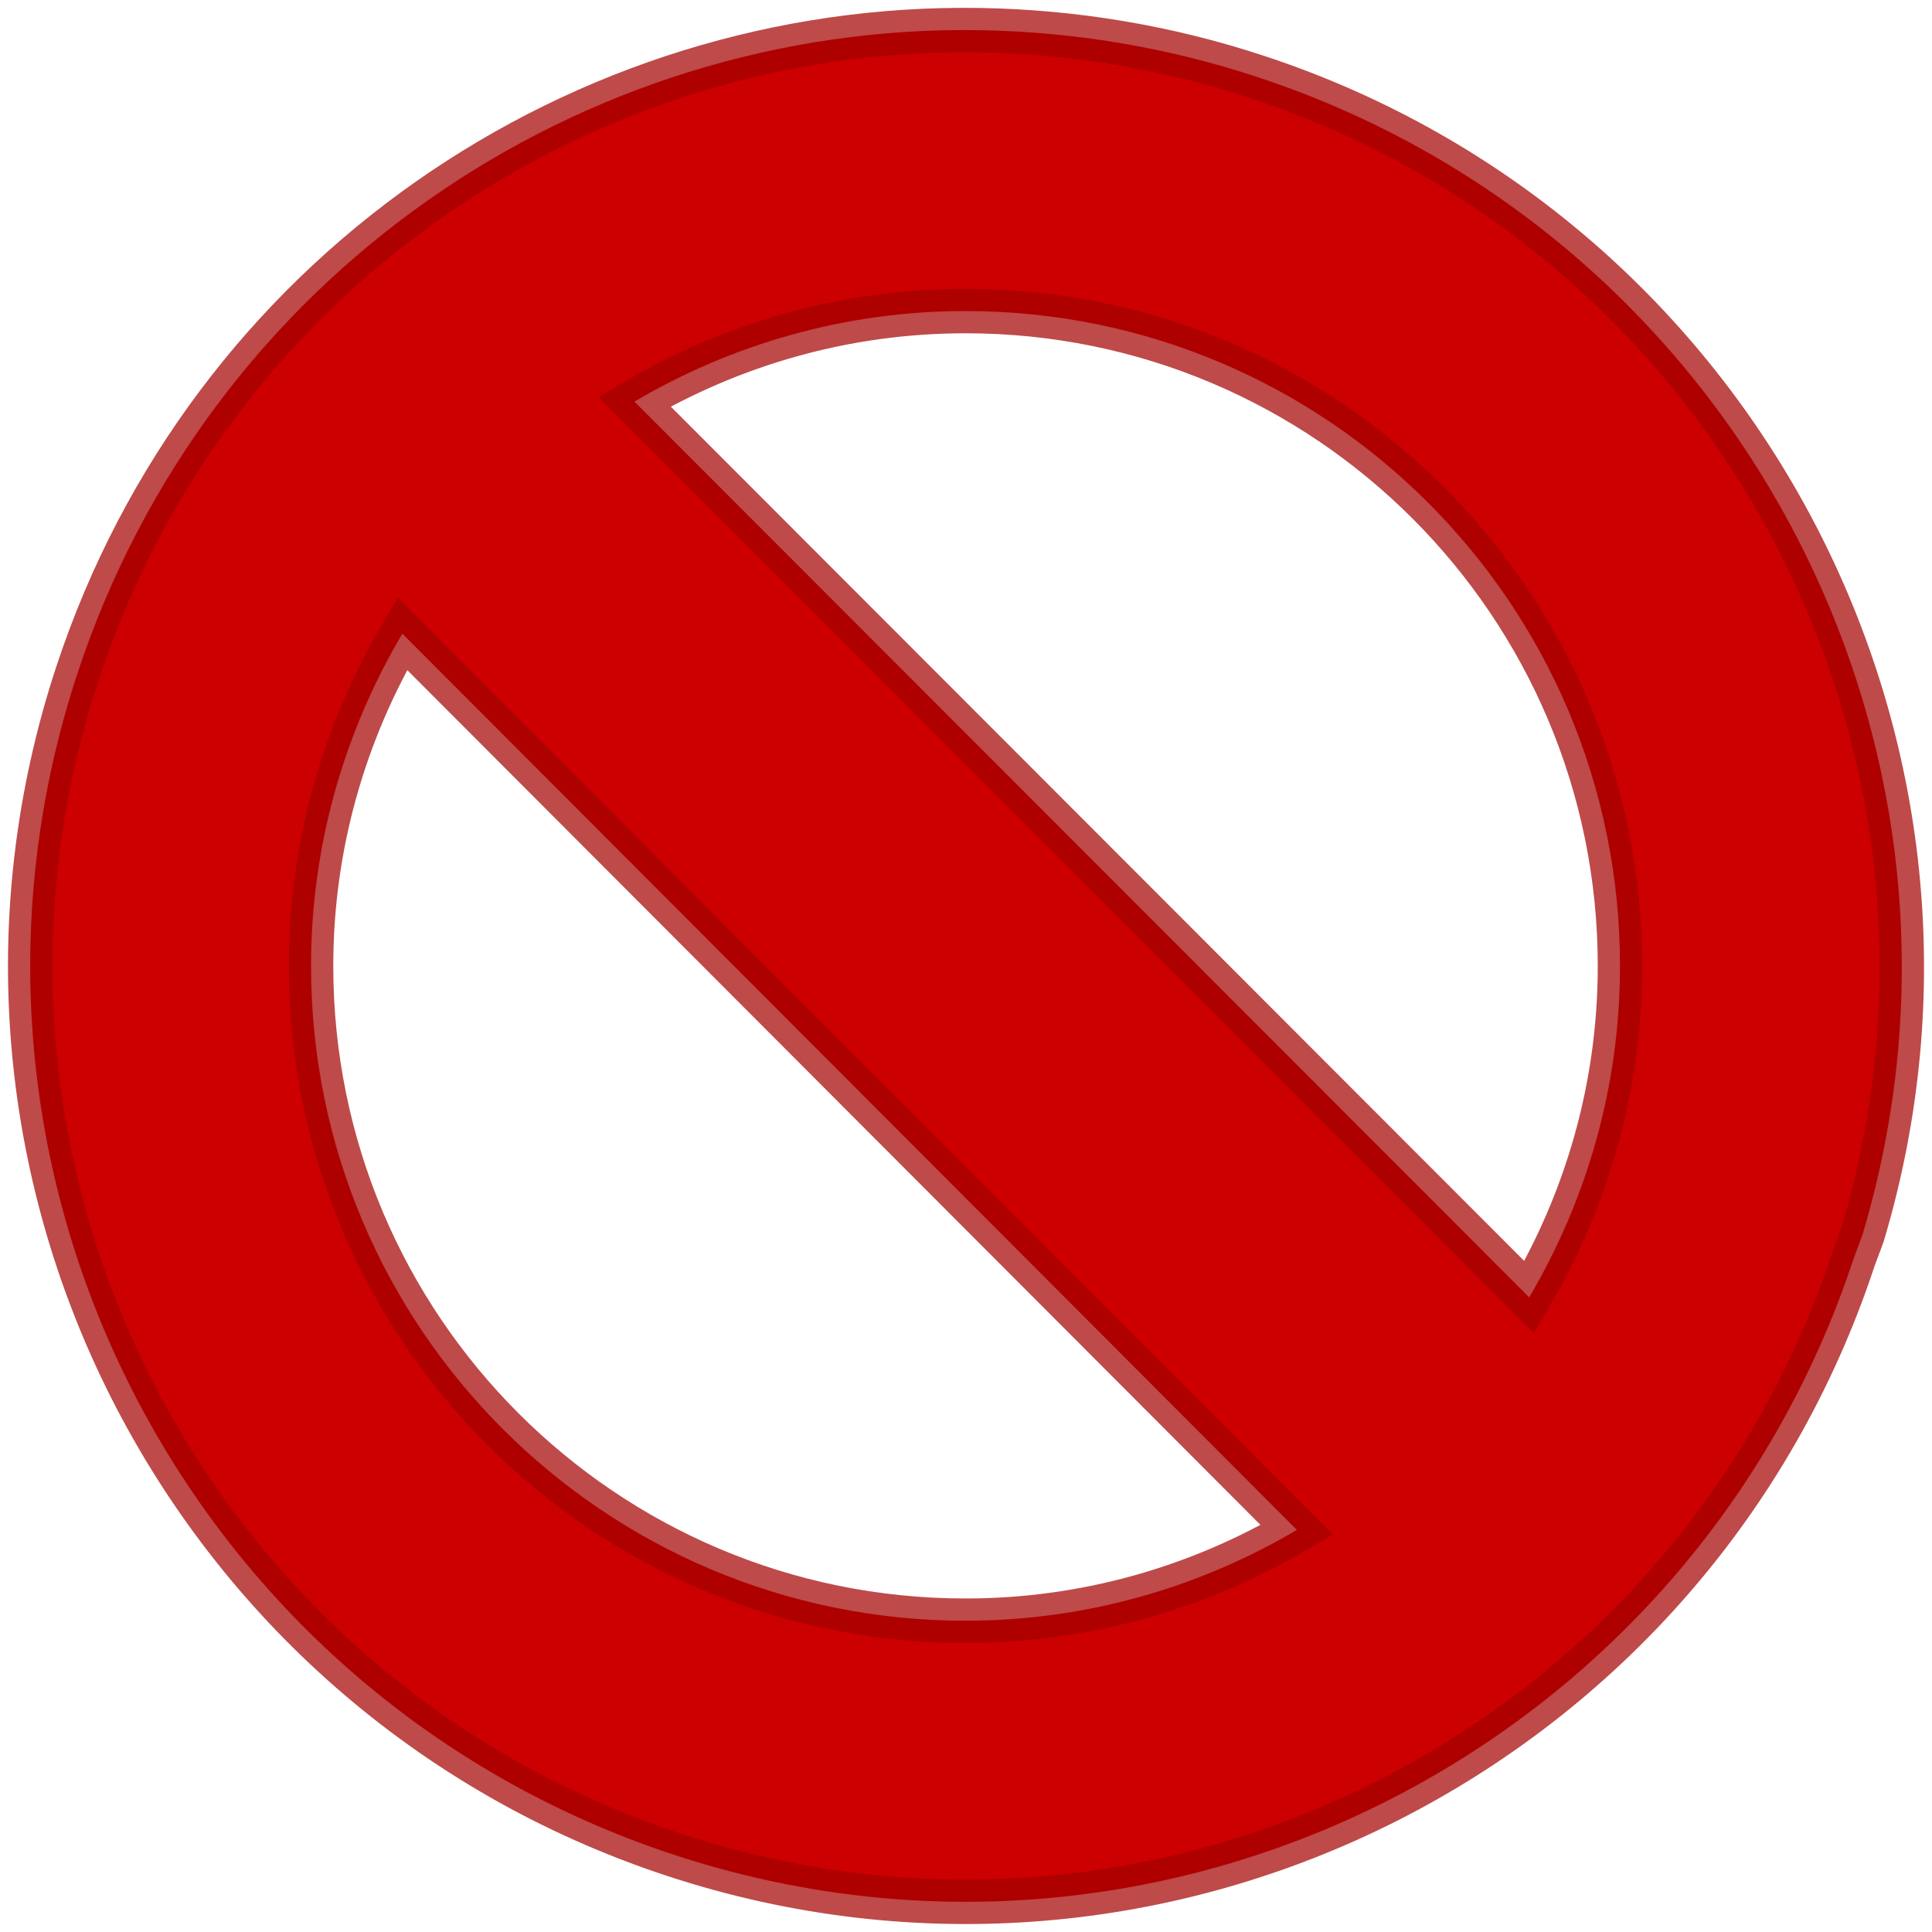 <?xml version="1.0" encoding="UTF-8" standalone="no"?>
<svg
   xmlns:dc="http://purl.org/dc/elements/1.1/"
   xmlns:cc="http://creativecommons.org/ns#"
   xmlns:rdf="http://www.w3.org/1999/02/22-rdf-syntax-ns#"
   xmlns:svg="http://www.w3.org/2000/svg"
   xmlns="http://www.w3.org/2000/svg"
   xmlns:sodipodi="http://sodipodi.sourceforge.net/DTD/sodipodi-0.dtd"
   xmlns:inkscape="http://www.inkscape.org/namespaces/inkscape"
   width="16"
   height="16"
   viewBox="0 0 16 16"
   id="svg30571"
   version="1.1"
   inkscape:version="0.92pre1 unknown"
   sodipodi:docname="gimp-cancel.svg">
  <defs
     id="defs30573" />
  <sodipodi:namedview
     id="base"
     pagecolor="#ffffff"
     bordercolor="#666666"
     borderopacity="1"
     inkscape:pageopacity="0"
     inkscape:pageshadow="2"
     inkscape:zoom="21.166144"
     inkscape:cx="10.160577"
     inkscape:cy="11.818655"
     inkscape:document-units="px"
     inkscape:current-layer="layer1"
     showgrid="true"
     units="px"
     inkscape:snap-page="true"
     inkscape:snap-bbox="true"
     inkscape:bbox-paths="true"
     inkscape:bbox-nodes="true"
     inkscape:snap-bbox-edge-midpoints="true"
     inkscape:snap-bbox-midpoints="true"
     inkscape:object-paths="true"
     inkscape:snap-intersection-paths="true"
     inkscape:object-nodes="true"
     inkscape:snap-smooth-nodes="true"
     inkscape:snap-midpoints="true"
     inkscape:snap-object-midpoints="true"
     inkscape:snap-center="true"
     inkscape:snap-text-baseline="true"
     showborder="false"
     inkscape:window-width="1920"
     inkscape:window-height="1016"
     inkscape:window-x="0"
     inkscape:window-y="27"
     inkscape:window-maximized="1"
     inkscape:snap-global="false">
    <inkscape:grid
       type="xygrid"
       id="grid4233" />
  </sodipodi:namedview>
  <g
     inkscape:label="Layer 1"
     inkscape:groupmode="layer"
     id="layer1"
     transform="translate(0,-1036.362)">
    <path
       style="color:#000000;font-style:normal;font-variant:normal;font-weight:normal;font-stretch:normal;font-size:medium;line-height:normal;font-family:sans-serif;text-indent:0;text-align:start;text-decoration:none;text-decoration-line:none;text-decoration-style:solid;text-decoration-color:#000000;letter-spacing:normal;word-spacing:normal;text-transform:none;writing-mode:lr-tb;direction:ltr;baseline-shift:baseline;text-anchor:start;white-space:normal;clip-rule:nonzero;display:inline;overflow:visible;visibility:visible;opacity:1;isolation:auto;mix-blend-mode:normal;color-interpolation:sRGB;color-interpolation-filters:linearRGB;solid-color:#000000;solid-opacity:1;fill:#cc0000;fill-opacity:1;fill-rule:nonzero;stroke:#a40000;stroke-width:0.368;stroke-linecap:round;stroke-linejoin:miter;stroke-miterlimit:4;stroke-dasharray:none;stroke-dashoffset:0;stroke-opacity:0.708;color-rendering:auto;image-rendering:auto;shape-rendering:auto;text-rendering:auto;enable-background:accumulate"
       d="M 8.117,0.25 C 4.817,0.194 1.729,2.276 0.641,5.578 c -1.339,4.064 0.874,8.442 4.936,9.781 4.061,1.34 8.436,-0.876 9.775,-4.939 l 0.072,-0.193 C 16.627,6.207 14.399,1.953 10.416,0.639 9.655,0.387 8.879,0.263 8.117,0.25 Z M 7.996,2.576 C 10.99,2.576 13.416,5.005 13.416,8 c 0,1.003 -0.277,1.938 -0.752,2.744 L 5.254,3.326 c 0.805,-0.474 1.741,-0.75 2.742,-0.75 z M 3.332,5.248 10.74,12.67 C 9.935,13.145 8.999,13.422 7.996,13.422 5.003,13.422 2.576,10.995 2.576,8 c 0,-1.006 0.279,-1.945 0.756,-2.752 z"
       transform="translate(0,1036.362)"
       id="path6388-7-7-4-7"
       inkscape:connector-curvature="0" />
  </g>
</svg>

